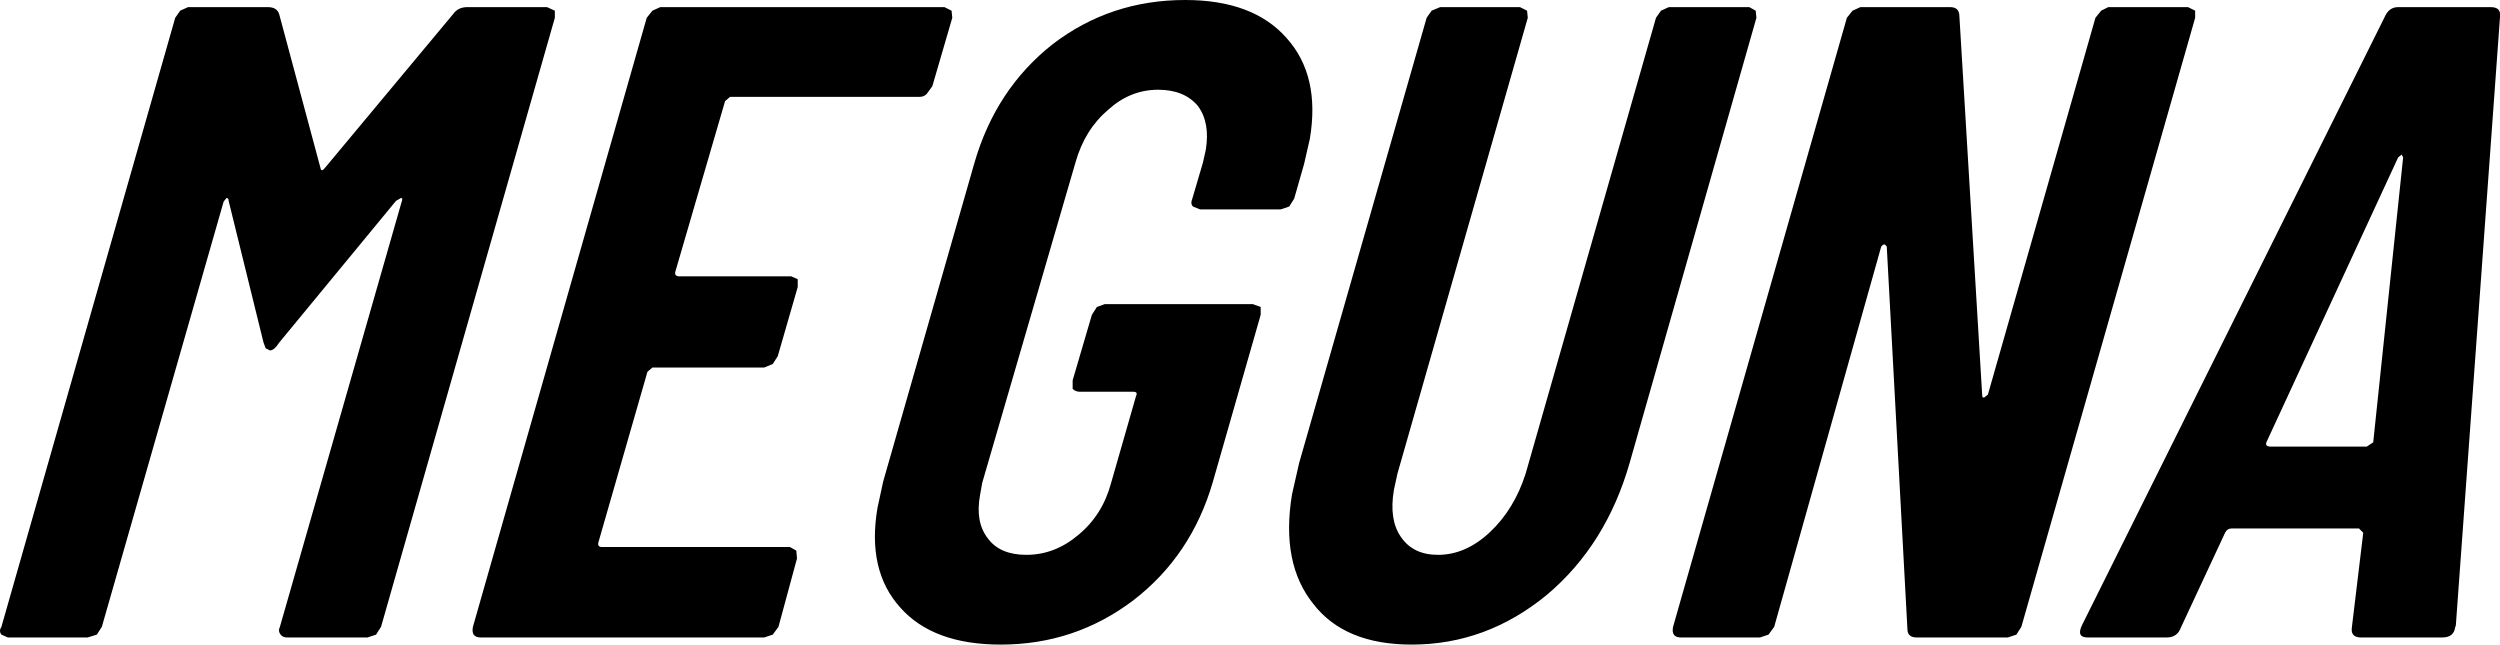 <?xml version="1.0" encoding="UTF-8" standalone="no"?>
<svg xmlns:xlink="http://www.w3.org/1999/xlink" height="45.25px" width="175.5px" xmlns="http://www.w3.org/2000/svg">
  <g transform="matrix(1.0, 0.0, 0.0, 1.0, 42.25, 70.65)">
    <path d="M56.85 -25.4 Q52.15 -25.4 49.95 -28.25 47.65 -31.1 48.45 -35.95 L48.95 -38.15 57.9 -69.4 58.25 -69.9 58.85 -70.15 64.45 -70.15 64.95 -69.9 65.0 -69.4 55.85 -37.4 55.6 -36.25 Q55.25 -34.15 56.1 -32.95 56.95 -31.7 58.7 -31.7 60.65 -31.7 62.35 -33.3 64.05 -34.9 64.85 -37.4 L74.0 -69.4 74.35 -69.9 74.9 -70.15 80.55 -70.15 81.0 -69.9 81.05 -69.4 72.15 -38.15 Q70.5 -32.4 66.35 -28.9 62.1 -25.4 56.85 -25.4 M28.0 -25.4 Q23.25 -25.4 20.95 -28.0 18.6 -30.6 19.35 -35.0 L19.75 -36.85 26.15 -59.2 Q27.65 -64.4 31.65 -67.55 35.7 -70.65 40.95 -70.65 45.7 -70.65 48.05 -68.0 50.45 -65.35 49.7 -60.9 L49.3 -59.15 48.6 -56.7 48.25 -56.15 47.65 -55.95 42.0 -55.95 41.5 -56.15 Q41.3 -56.35 41.45 -56.7 L42.2 -59.25 42.4 -60.15 Q42.7 -62.05 41.85 -63.2 40.9 -64.35 39.05 -64.35 37.1 -64.35 35.55 -62.95 33.9 -61.55 33.25 -59.25 L26.7 -36.75 26.55 -35.9 Q26.2 -34.0 27.1 -32.85 27.95 -31.7 29.8 -31.7 31.8 -31.7 33.45 -33.1 35.15 -34.5 35.75 -36.75 L37.5 -42.85 Q37.65 -43.15 37.3 -43.15 L33.55 -43.15 Q33.25 -43.15 33.05 -43.35 L33.05 -43.95 34.4 -48.55 34.75 -49.1 35.3 -49.3 45.7 -49.3 46.25 -49.1 46.25 -48.55 42.9 -36.85 Q41.4 -31.65 37.3 -28.5 33.2 -25.4 28.0 -25.4 M23.2 -64.6 L22.8 -64.05 Q22.6 -63.85 22.3 -63.85 L9.0 -63.85 8.65 -63.55 5.15 -51.55 Q5.1 -51.25 5.45 -51.25 L13.3 -51.25 13.75 -51.05 13.75 -50.5 12.35 -45.65 12.0 -45.1 11.4 -44.85 3.55 -44.85 3.2 -44.55 -0.25 -32.55 Q-0.3 -32.25 0.0 -32.25 L13.2 -32.25 13.65 -32.0 13.7 -31.45 12.4 -26.65 12.0 -26.1 11.4 -25.9 -8.5 -25.9 Q-9.2 -25.9 -9.05 -26.65 L3.15 -69.4 3.55 -69.9 4.1 -70.15 24.05 -70.15 24.55 -69.9 24.6 -69.4 23.2 -64.6 M104.85 -69.4 L105.25 -69.9 105.75 -70.15 111.35 -70.15 111.85 -69.9 111.85 -69.4 99.65 -26.65 99.3 -26.1 98.7 -25.9 92.3 -25.9 Q91.65 -25.9 91.65 -26.5 L90.2 -53.35 90.05 -53.5 Q89.85 -53.45 89.8 -53.3 L82.3 -26.65 81.9 -26.1 81.3 -25.9 75.75 -25.9 Q75.05 -25.9 75.2 -26.65 L87.4 -69.4 87.8 -69.9 88.35 -70.15 94.65 -70.15 Q95.3 -70.15 95.3 -69.5 L96.9 -42.9 Q96.9 -42.7 97.05 -42.75 L97.3 -42.95 104.85 -69.4 M123.5 -25.9 Q122.75 -25.9 122.85 -26.6 L123.65 -33.25 123.35 -33.55 114.4 -33.55 Q114.1 -33.55 113.95 -33.25 L110.85 -26.6 Q110.6 -25.9 109.85 -25.9 L104.3 -25.9 Q103.5 -25.9 103.9 -26.75 L125.15 -69.45 Q125.45 -70.15 126.1 -70.15 L132.6 -70.15 Q133.35 -70.15 133.25 -69.45 L130.15 -26.75 130.1 -26.6 Q130.0 -25.9 129.2 -25.9 L123.5 -25.9 M116.85 -39.6 Q116.75 -39.3 117.15 -39.3 L123.9 -39.3 124.35 -39.6 126.45 -59.6 126.35 -59.8 126.1 -59.6 116.85 -39.6 M-10.45 -69.65 Q-10.1 -70.15 -9.45 -70.15 L-3.85 -70.15 -3.3 -69.9 -3.3 -69.4 -15.5 -26.65 -15.85 -26.1 -16.45 -25.9 -22.1 -25.9 Q-22.4 -25.9 -22.55 -26.1 -22.75 -26.35 -22.6 -26.65 L-14.05 -56.5 Q-13.95 -56.75 -14.1 -56.75 L-14.45 -56.55 -22.65 -46.6 Q-23.0 -46.05 -23.3 -46.05 L-23.6 -46.2 -23.75 -46.6 -26.2 -56.55 Q-26.2 -56.75 -26.35 -56.75 L-26.55 -56.5 -35.1 -26.65 -35.45 -26.1 -36.1 -25.9 -41.7 -25.9 -42.15 -26.1 Q-42.35 -26.35 -42.15 -26.65 L-29.95 -69.4 -29.6 -69.9 -29.05 -70.15 -23.45 -70.15 Q-22.8 -70.15 -22.65 -69.65 L-19.75 -58.85 Q-19.7 -58.55 -19.45 -58.85 L-10.45 -69.65" fill="#000000" fill-rule="evenodd" stroke="none"/>
  </g>
</svg>
